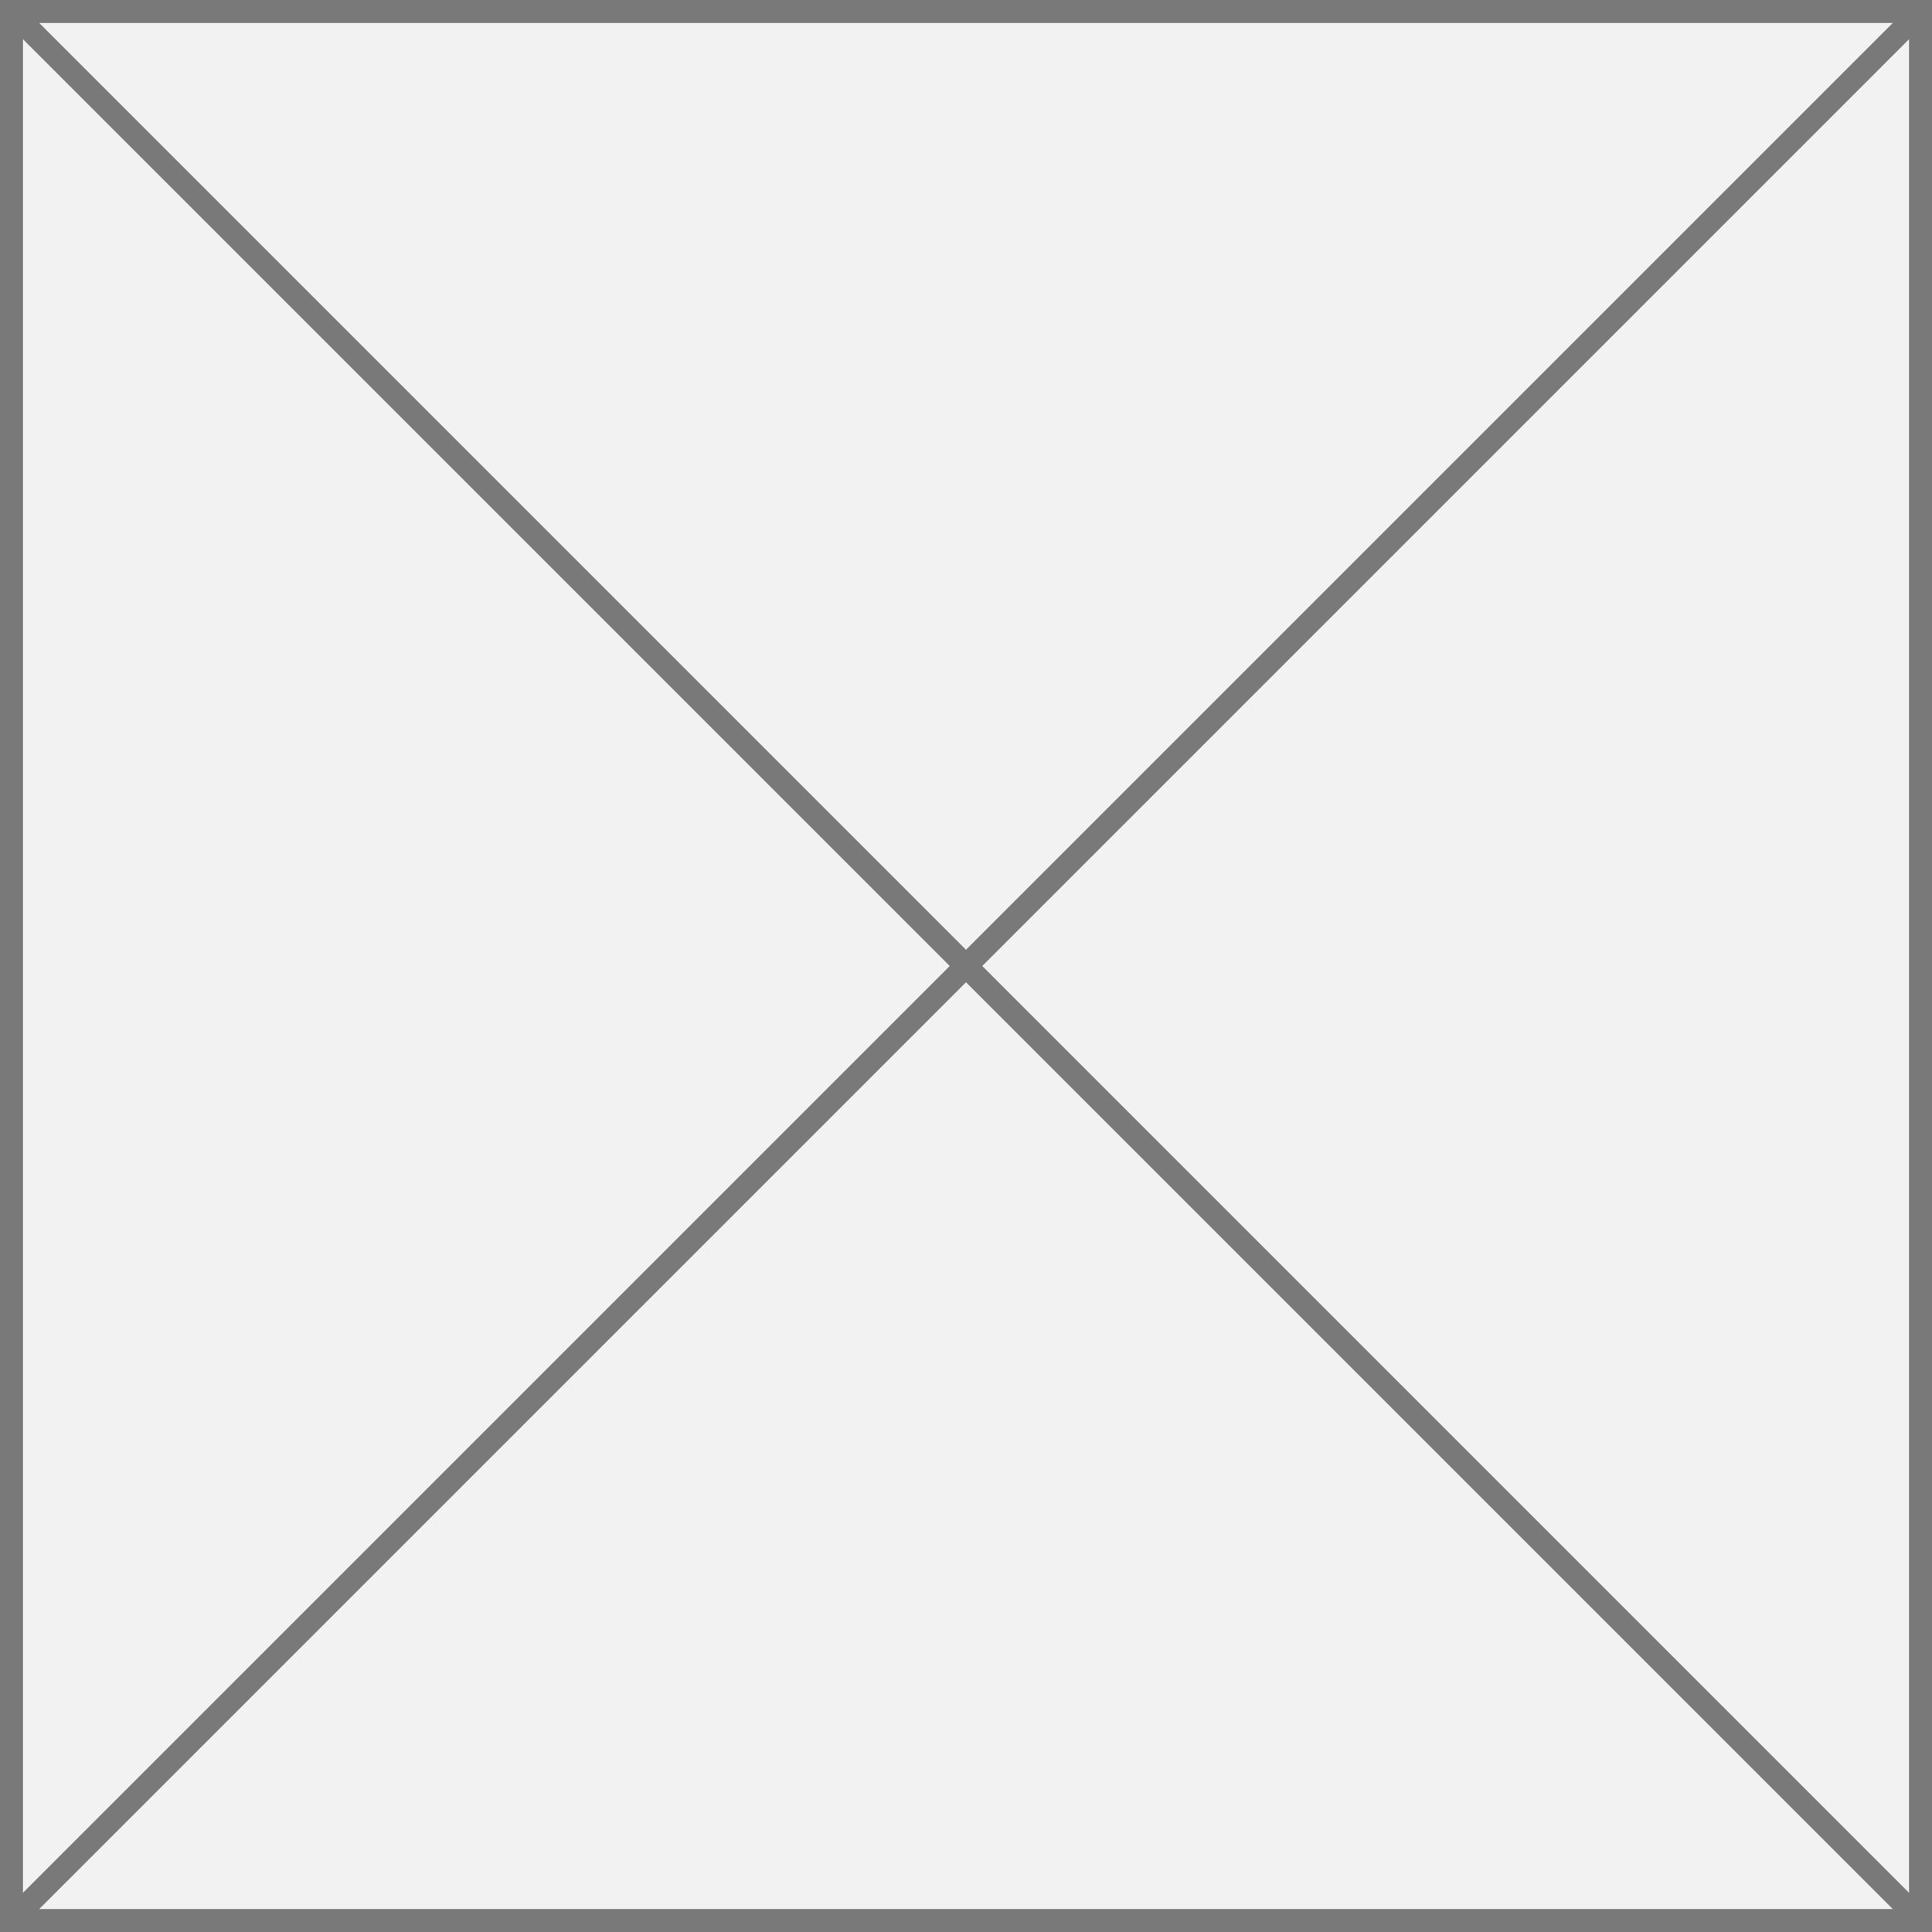 ﻿<?xml version="1.0" encoding="utf-8"?>
<svg version="1.1" xmlns:xlink="http://www.w3.org/1999/xlink" width="84px" height="84px" xmlns="http://www.w3.org/2000/svg">
  <rect width="100%" height="100%" fill="#333333" stroke="none"/>
  <g transform="matrix(1 0 0 1 -41 -9 )">
    <path d="M 41.5 9.5  L 124.5 9.5  L 124.5 92.5  L 41.5 92.5  L 41.5 9.5  Z " fill-rule="nonzero" fill="#f2f2f2" stroke="none" />
    <path d="M 41.5 9.5  L 124.5 9.5  L 124.5 92.5  L 41.5 92.5  L 41.5 9.5  Z " stroke-width="1" stroke="#797979" fill="none" />
    <path d="M 41.354 9.354  L 124.646 92.646  M 124.646 9.354  L 41.354 92.646  " stroke-width="1" stroke="#797979" fill="none" />
  </g>
</svg>
